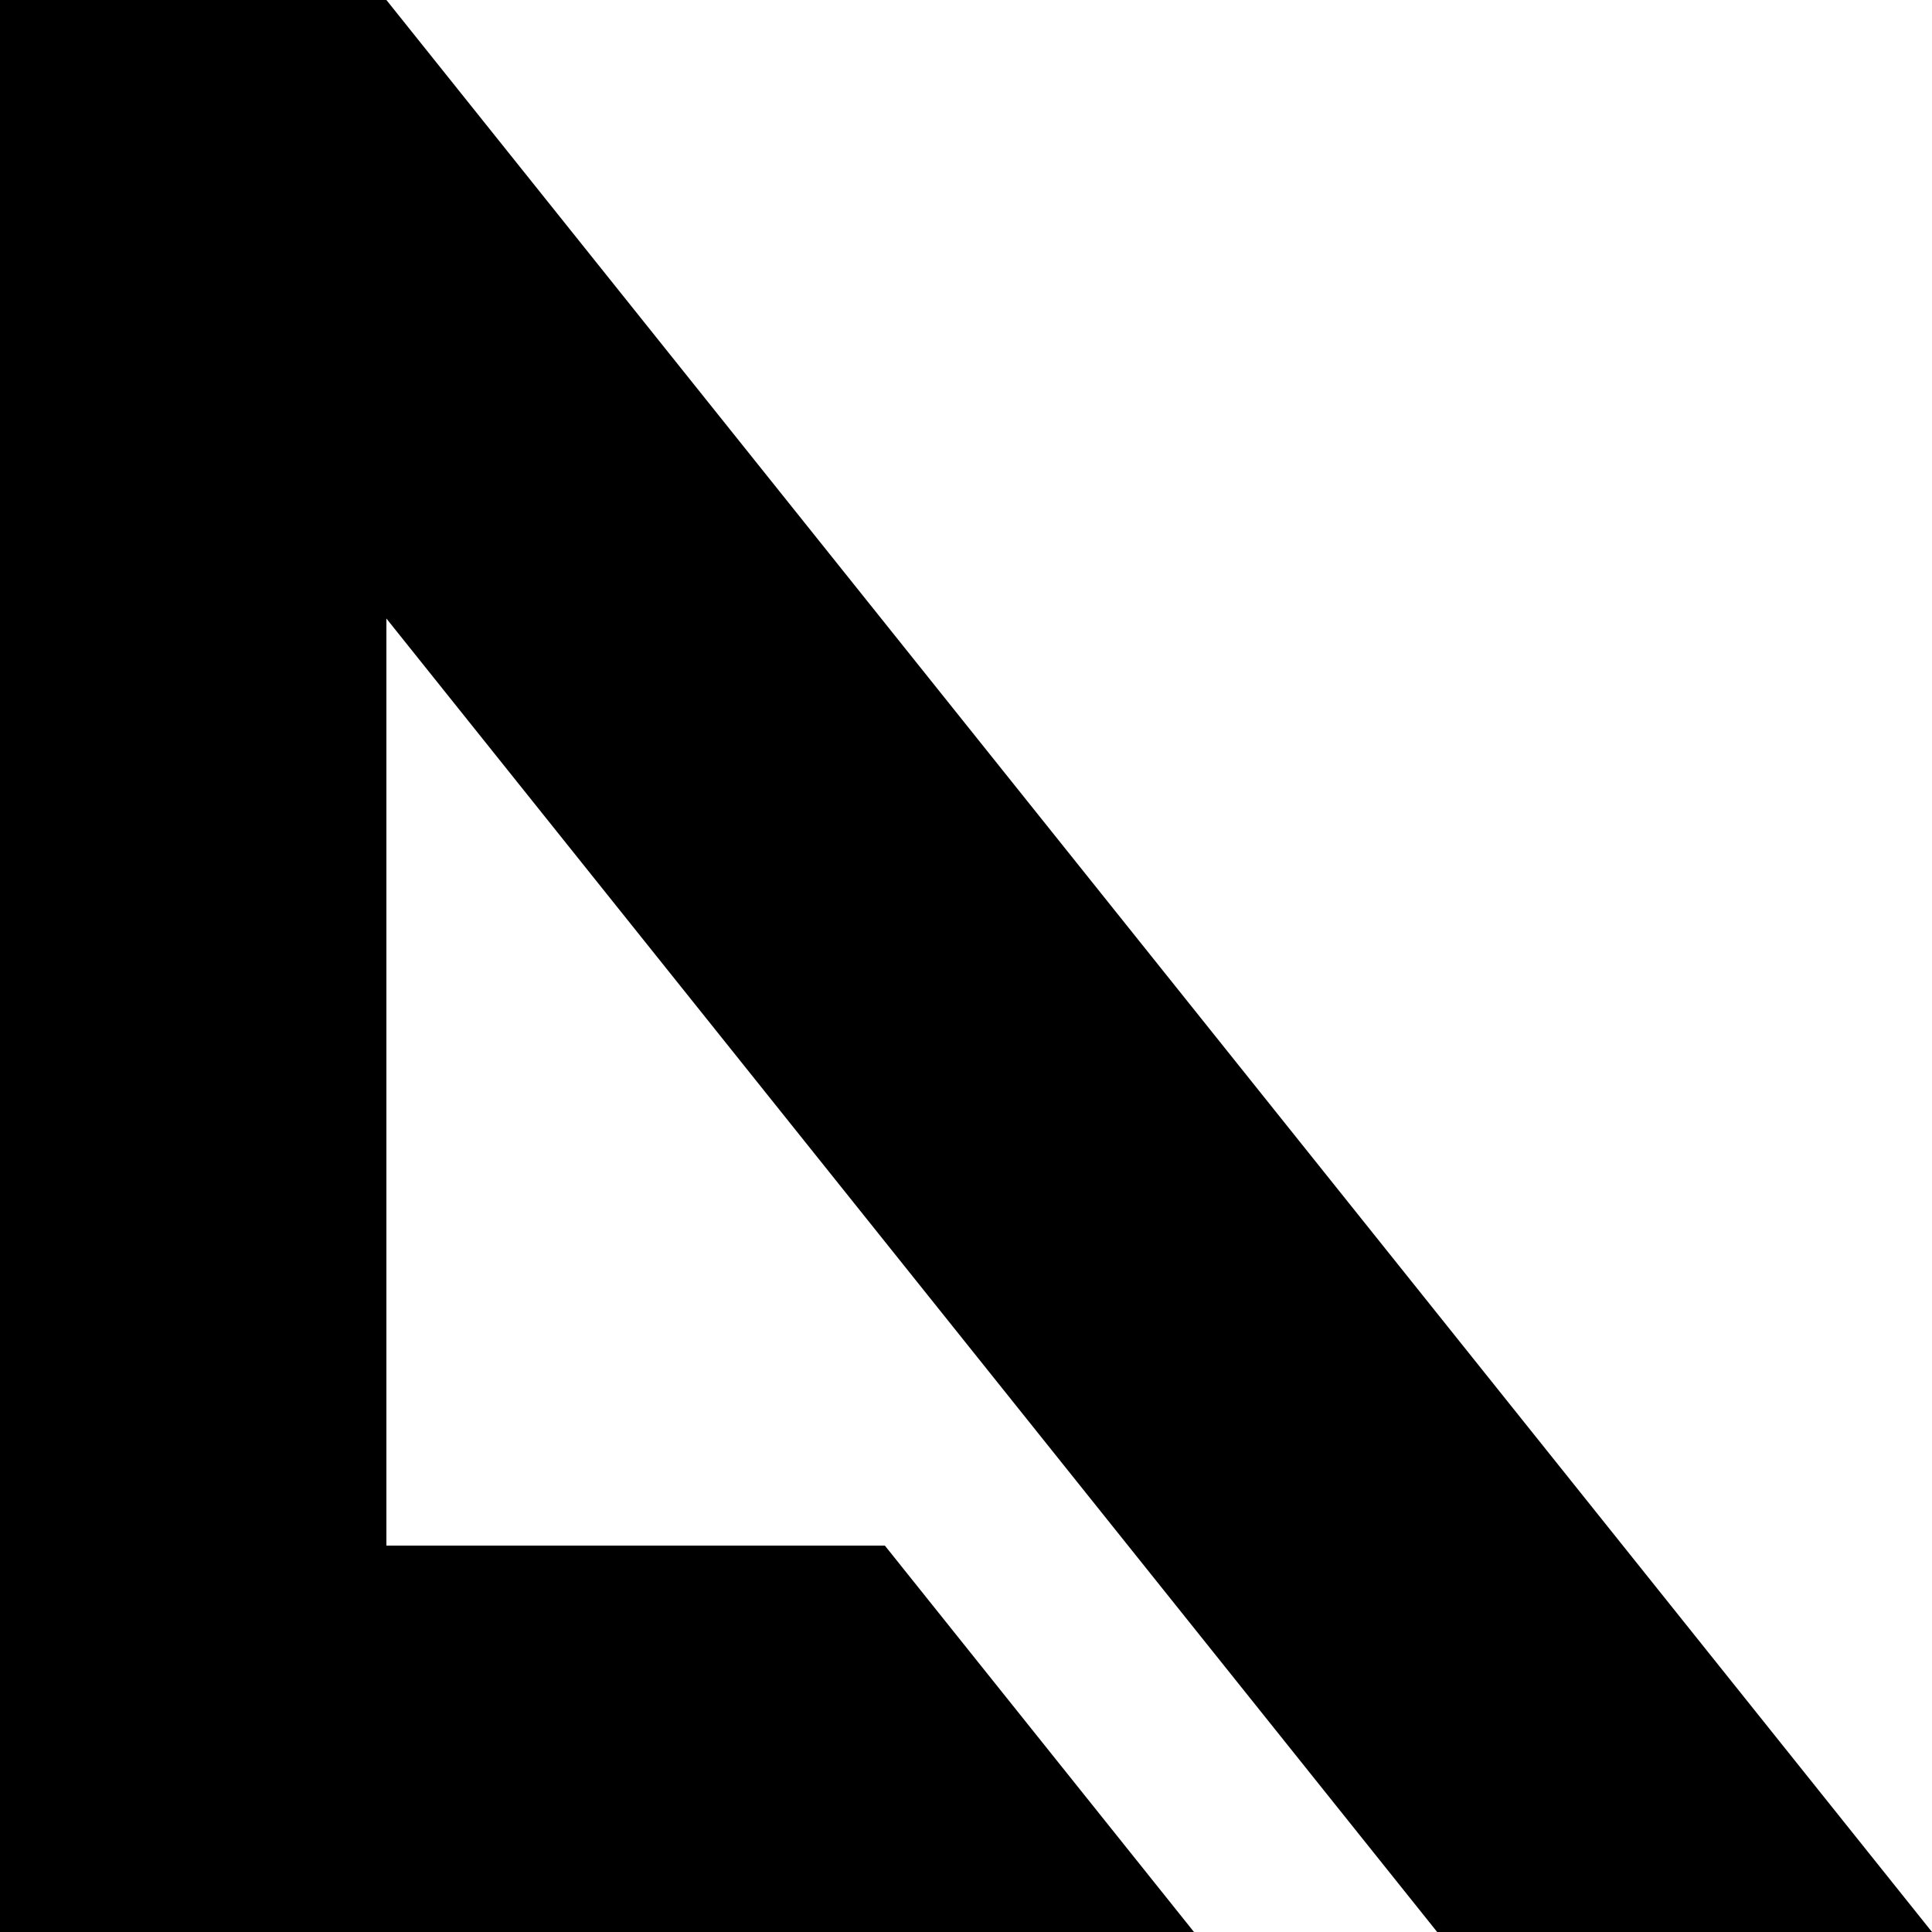 <?xml version="1.0" encoding="UTF-8" standalone="no"?>
<!DOCTYPE svg PUBLIC "-//W3C//DTD SVG 1.1//EN" "http://www.w3.org/Graphics/SVG/1.1/DTD/svg11.dtd"><svg width="100%"
  height="100%" viewBox="0 0 100 100" version="1.1" xmlns="http://www.w3.org/2000/svg"
  xmlns:xlink="http://www.w3.org/1999/xlink" xml:space="preserve" xmlns:serif="http://www.serif.com/"
  style="fill-rule:evenodd;clip-rule:evenodd;stroke-linejoin:round;stroke-miterlimit:1.414;">
  <rect id="Icon" x="0" y="0" width="100" height="100" style="fill:none;" />
  <clipPath id="_clip1">
    <rect x="0" y="0" width="100" height="100" />
  </clipPath>
  <g clip-path="url(#_clip1)">
    <path d="M20,100l0,-100l-20,0l0,100l20,0Z" />
    <path d="M0,80l45.8,0l16,20l-61.8,0l0,-20Z" />
    <path d="M100,100l-25.612,0l-70.005,-87.506l15.617,-12.494l80,100Z" />
  </g>
</svg>
